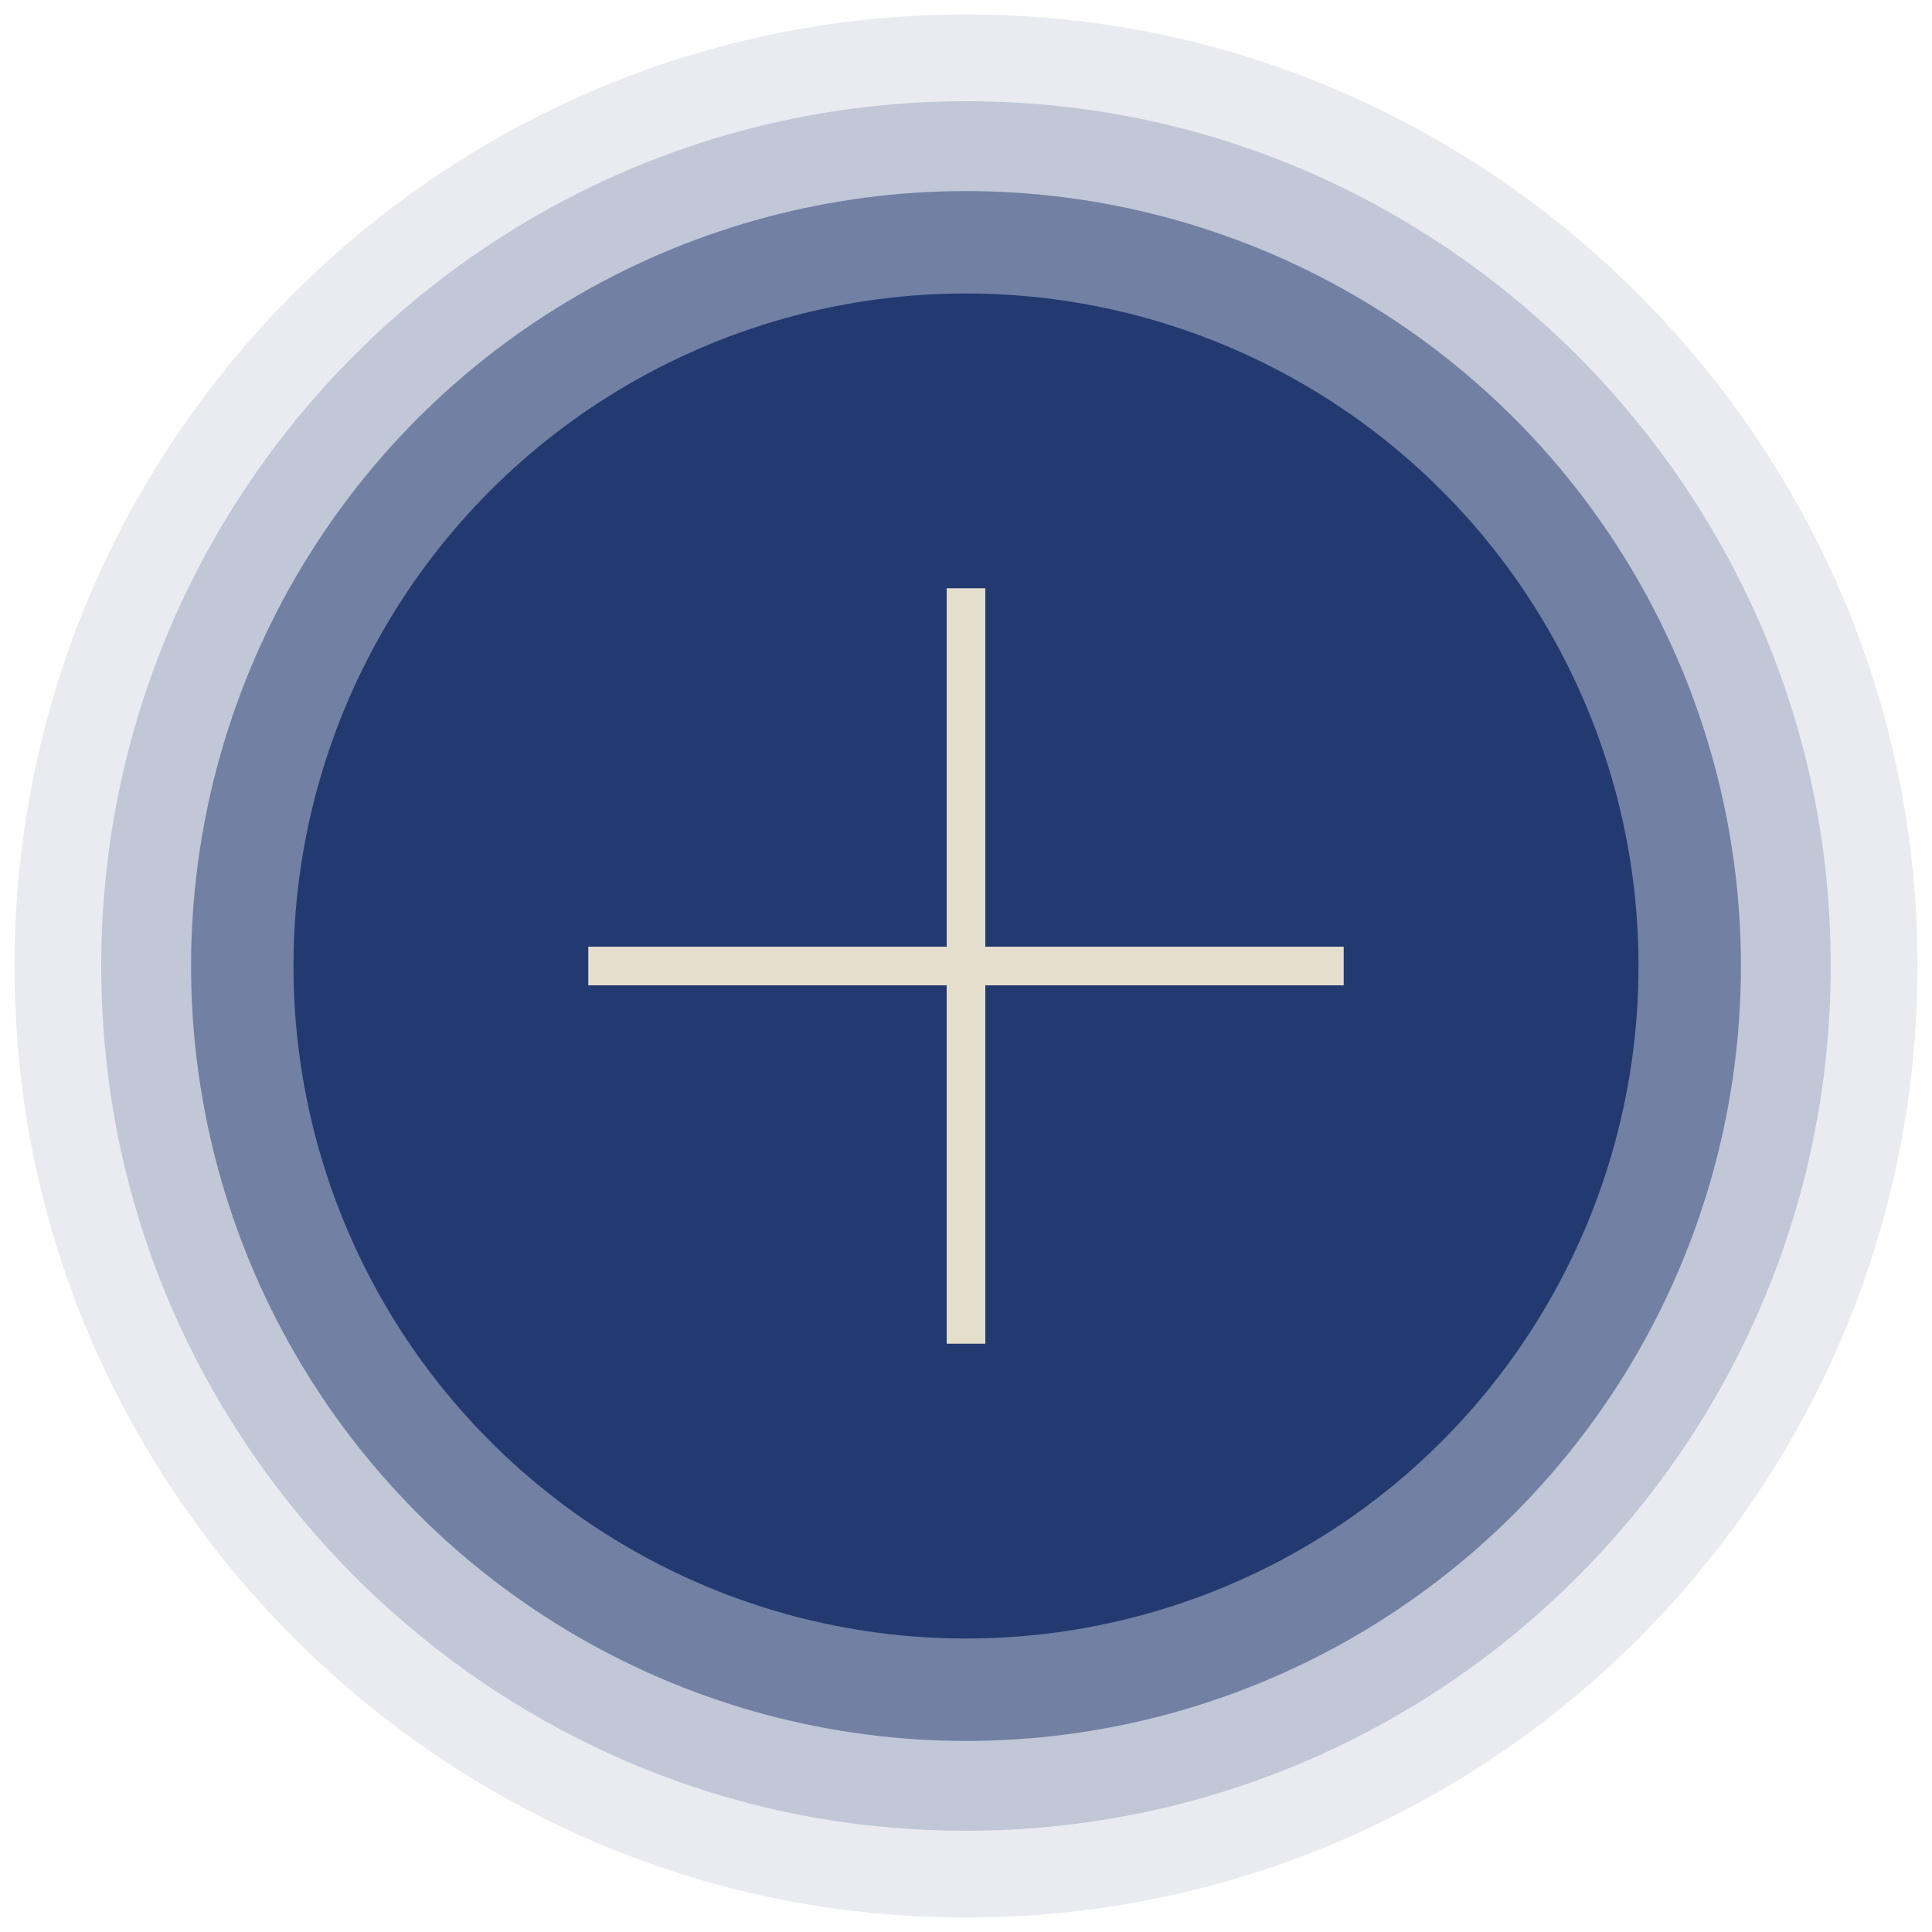 <?xml version="1.0" encoding="utf-8"?>
<!-- Generator: Adobe Illustrator 26.1.0, SVG Export Plug-In . SVG Version: 6.00 Build 0)  -->
<svg version="1.1" id="Capa_1" xmlns="http://www.w3.org/2000/svg" xmlns:xlink="http://www.w3.org/1999/xlink" x="0px" y="0px"
	 viewBox="0 0 100 100" style="enable-background:new 0 0 100 100;" xml:space="preserve">
<style type="text/css">
	.st0{opacity:0.1;fill:#233A71;enable-background:new    ;}
	.st1{opacity:0.2;fill:#233A71;enable-background:new    ;}
	.st2{opacity:0.5;fill:#233A71;enable-background:new    ;}
	.st3{fill:#233A71;}
	.st4{fill:none;stroke:#E4DECD;stroke-width:2;stroke-miterlimit:10;}
</style>
<g>
	<path class="st0" d="M99.09,45.99c2.41,30.31-22.8,55.52-53.1,53.1C22.13,97.19,2.81,77.87,0.91,54.02
		C-1.5,23.71,23.71-1.51,54.02,0.91C77.87,2.81,97.19,22.13,99.09,45.99z"/>
	<path class="st1" d="M94.53,45.42c2.82,28.27-20.84,51.94-49.12,49.11C24.49,92.44,7.56,75.51,5.47,54.58
		C2.64,26.31,26.31,2.64,54.59,5.47C75.51,7.56,92.44,24.49,94.53,45.42z"/>
	<circle class="st2" cx="50" cy="50" r="40.11"/>
	<circle class="st3" cx="50" cy="50" r="34.81"/>
	<line class="st4" x1="69.55" y1="50" x2="30.45" y2="50"/>
	<line class="st4" x1="50" y1="69.55" x2="50" y2="30.45"/>
</g>
</svg>
